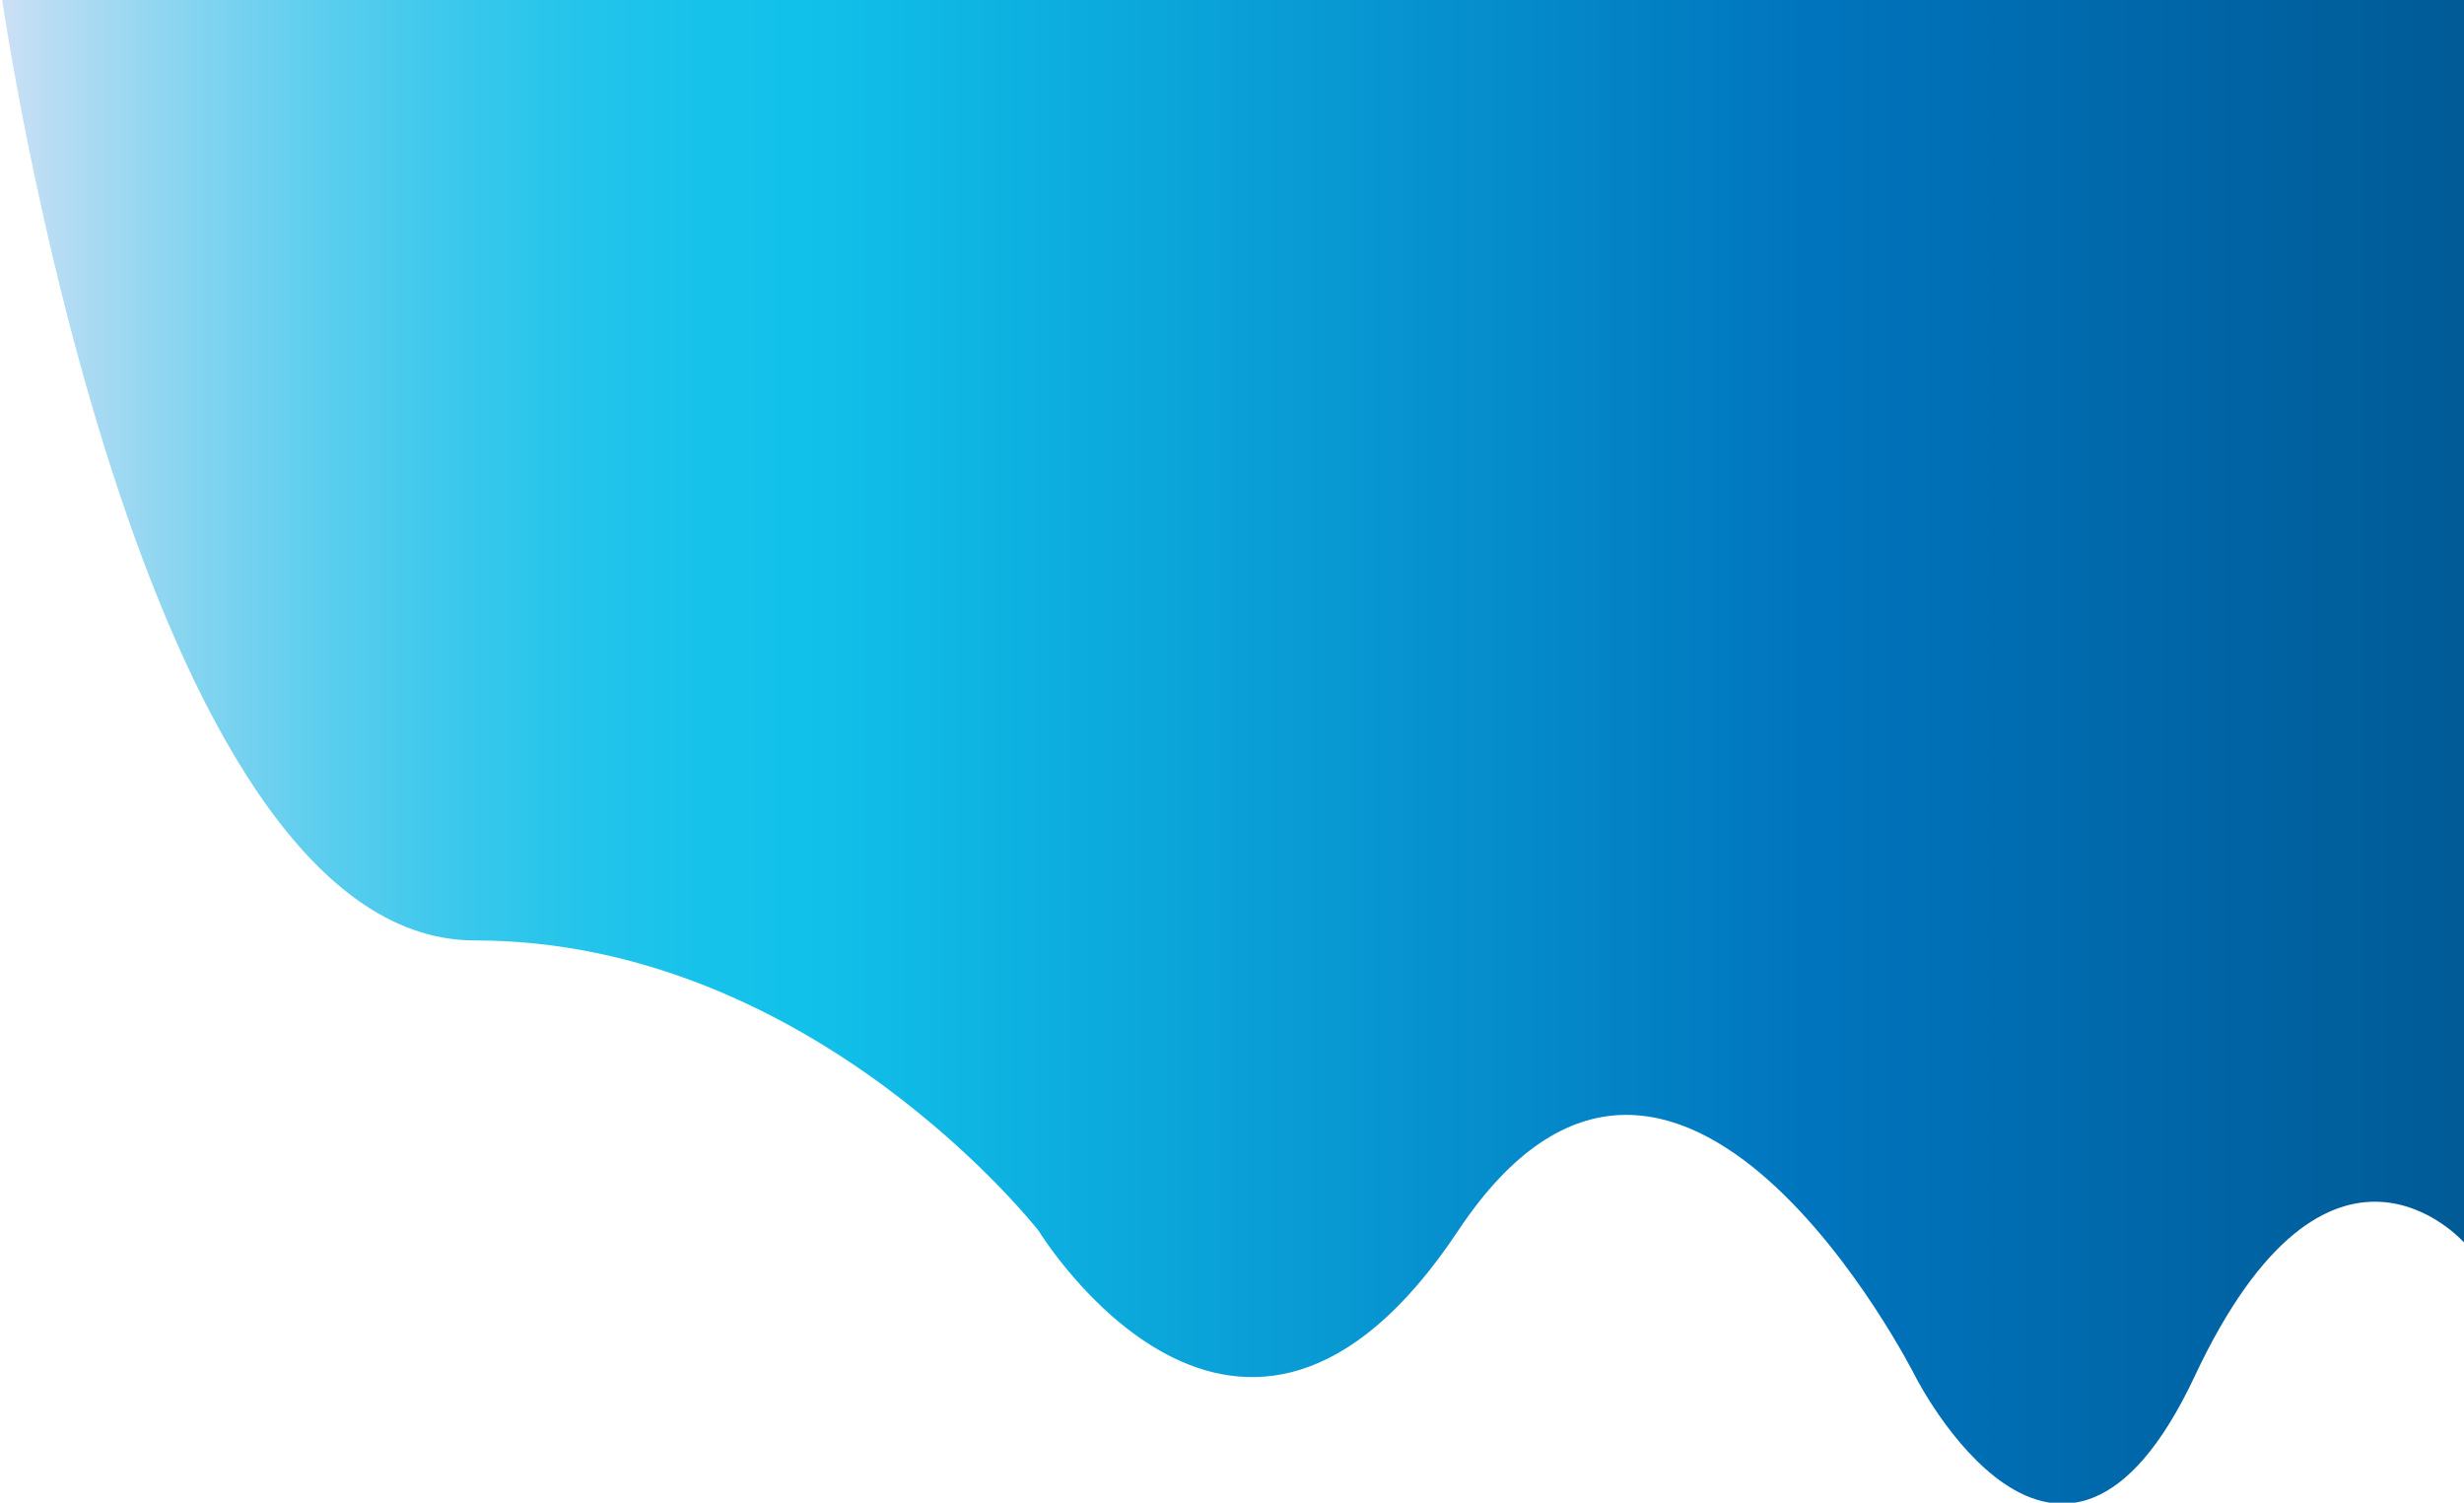 <svg id="Layer_1" data-name="Layer 1" xmlns="http://www.w3.org/2000/svg" xmlns:xlink="http://www.w3.org/1999/xlink" width="1197" height="730" viewBox="0 0 1197 730"><defs><linearGradient id="linear-gradient" x1="0.772" y1="365.25" x2="1197" y2="365.25" gradientUnits="userSpaceOnUse"><stop offset="0" stop-color="#cce0f4"/><stop offset="0.024" stop-color="#b4dcf3"/><stop offset="0.079" stop-color="#83d4f0"/><stop offset="0.133" stop-color="#5acdee"/><stop offset="0.186" stop-color="#3ac8ec"/><stop offset="0.237" stop-color="#23c4eb"/><stop offset="0.285" stop-color="#16c2ea"/><stop offset="0.327" stop-color="#11c1ea"/><stop offset="0.731" stop-color="#0075be"/><stop offset="0.994" stop-color="#005b97"/></linearGradient></defs><title>blob-top</title><path d="M1.084,0S66.495,456.872,230.641,456.872,504.627,598.02,504.627,598.02s97.5,159.72,203.639,0,222.152,70.574,222.152,70.574,70.348,139.29,135.759,0S1197,603.591,1197,603.591V0H.772" fill="url(#linear-gradient)"/></svg>
